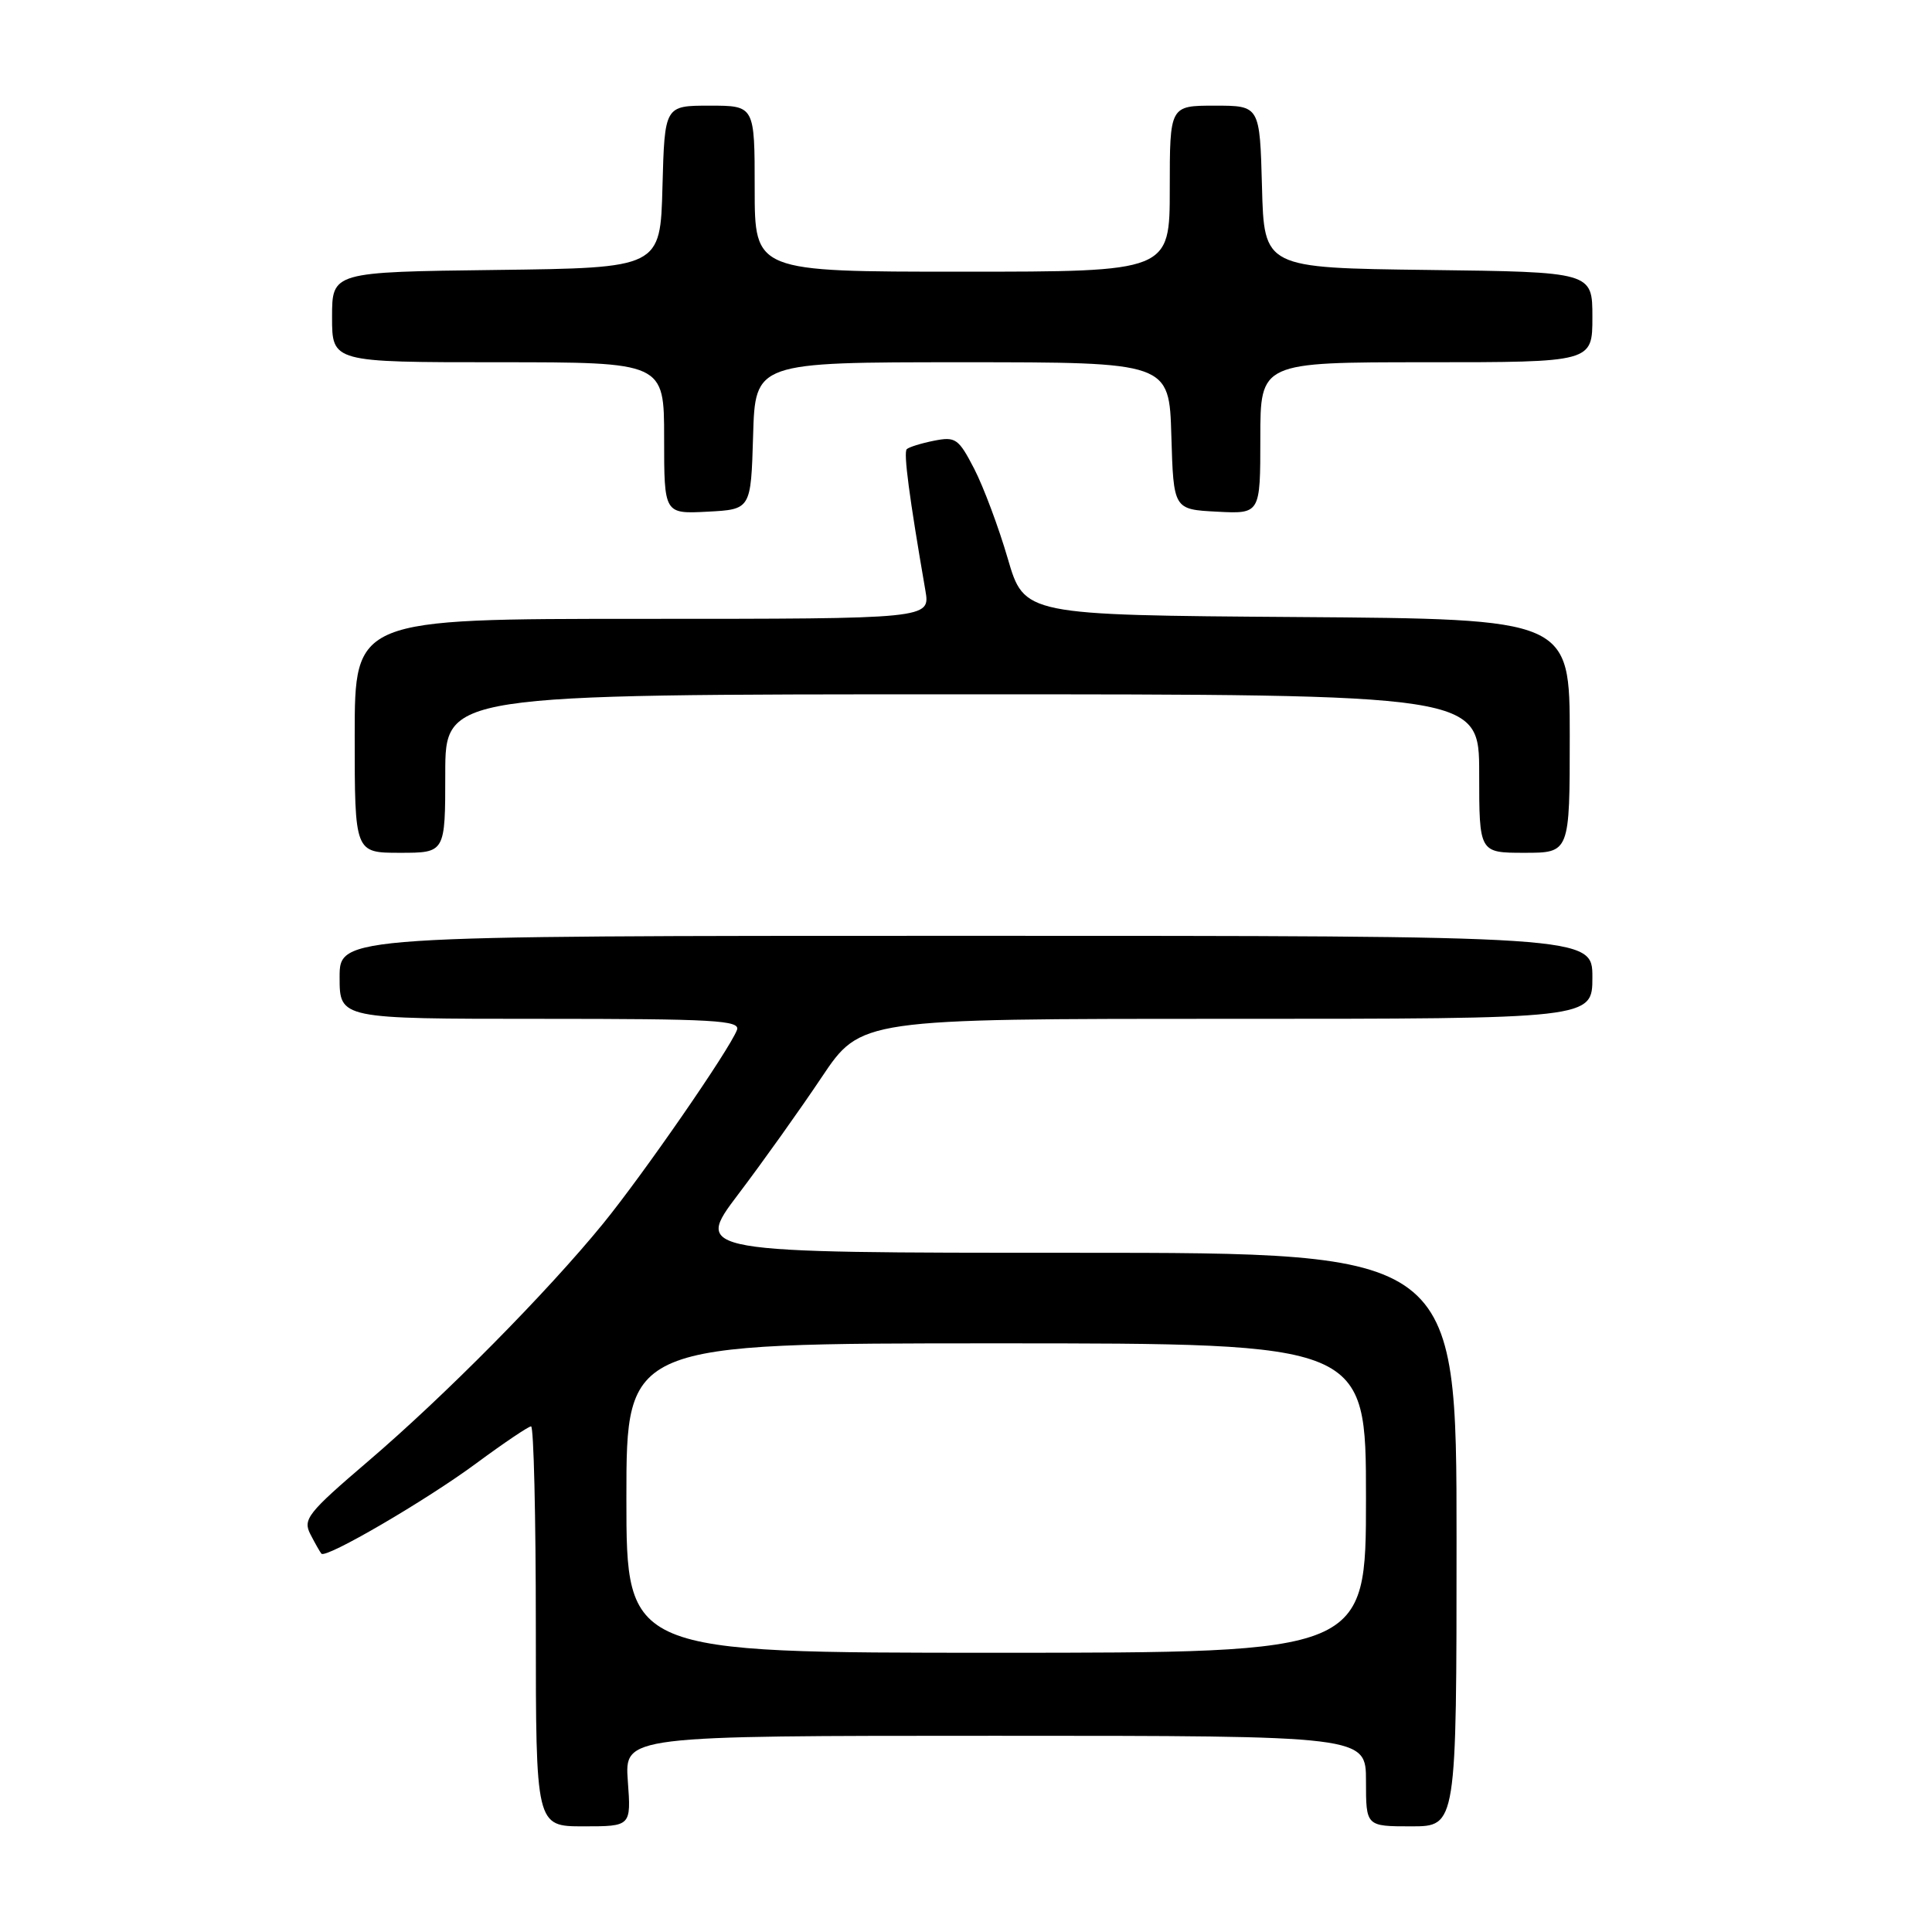 <?xml version="1.0" encoding="UTF-8" standalone="no"?>
<!DOCTYPE svg PUBLIC "-//W3C//DTD SVG 1.1//EN" "http://www.w3.org/Graphics/SVG/1.1/DTD/svg11.dtd" >
<svg xmlns="http://www.w3.org/2000/svg" xmlns:xlink="http://www.w3.org/1999/xlink" version="1.1" viewBox="0 0 256 256">
 <g >
 <path fill="currentColor"
d=" M 83.19 236.00 C 82.76 230.00 82.76 230.00 131.88 230.00 C 181.00 230.00 181.00 230.00 181.00 236.00 C 181.00 242.00 181.00 242.00 187.00 242.00 C 193.00 242.00 193.00 242.00 193.00 204.00 C 193.00 166.00 193.00 166.00 142.48 166.00 C 91.96 166.00 91.96 166.00 97.82 158.25 C 101.05 153.99 106.02 147.01 108.87 142.75 C 114.06 135.00 114.06 135.00 162.53 135.00 C 211.00 135.00 211.00 135.00 211.00 129.50 C 211.00 124.00 211.00 124.00 128.00 124.00 C 45.00 124.00 45.00 124.00 45.00 129.50 C 45.00 135.00 45.00 135.00 71.61 135.00 C 94.69 135.00 98.14 135.20 97.65 136.48 C 96.63 139.13 85.23 155.61 79.91 162.14 C 72.48 171.25 58.91 184.97 48.75 193.65 C 40.74 200.50 40.10 201.32 41.14 203.32 C 41.76 204.52 42.41 205.67 42.59 205.87 C 43.18 206.56 56.48 198.80 63.12 193.89 C 66.76 191.20 70.03 189.00 70.37 189.00 C 70.72 189.00 71.00 200.93 71.00 215.50 C 71.00 242.00 71.00 242.00 77.31 242.00 C 83.63 242.00 83.63 242.00 83.19 236.00 Z  M 59.00 102.50 C 59.00 92.00 59.00 92.00 127.50 92.00 C 196.00 92.00 196.00 92.00 196.00 102.50 C 196.00 113.00 196.00 113.00 202.00 113.00 C 208.00 113.00 208.00 113.00 208.00 97.51 C 208.00 82.02 208.00 82.02 171.86 81.76 C 135.72 81.50 135.72 81.50 133.53 74.00 C 132.33 69.88 130.33 64.54 129.10 62.14 C 127.01 58.10 126.62 57.83 123.75 58.40 C 122.04 58.74 120.42 59.25 120.15 59.52 C 119.70 59.96 120.48 65.87 122.62 78.25 C 123.26 82.00 123.26 82.00 85.13 82.00 C 47.00 82.00 47.00 82.00 47.00 97.50 C 47.00 113.00 47.00 113.00 53.00 113.00 C 59.00 113.00 59.00 113.00 59.00 102.50 Z  M 99.79 57.75 C 100.07 48.00 100.07 48.00 127.50 48.00 C 154.93 48.00 154.93 48.00 155.21 57.75 C 155.50 67.50 155.50 67.50 161.25 67.80 C 167.00 68.10 167.00 68.10 167.00 58.05 C 167.00 48.00 167.00 48.00 189.00 48.00 C 211.00 48.00 211.00 48.00 211.00 42.02 C 211.00 36.04 211.00 36.04 189.25 35.77 C 167.50 35.50 167.50 35.50 167.22 24.75 C 166.93 14.00 166.93 14.00 160.97 14.00 C 155.00 14.00 155.00 14.00 155.00 25.00 C 155.00 36.00 155.00 36.00 127.50 36.00 C 100.00 36.00 100.00 36.00 100.00 25.00 C 100.00 14.00 100.00 14.00 94.03 14.00 C 88.07 14.00 88.07 14.00 87.78 24.75 C 87.50 35.50 87.50 35.50 65.75 35.77 C 44.00 36.04 44.00 36.04 44.00 42.02 C 44.00 48.00 44.00 48.00 66.00 48.00 C 88.00 48.00 88.00 48.00 88.00 58.05 C 88.00 68.10 88.00 68.10 93.75 67.80 C 99.50 67.50 99.50 67.50 99.79 57.75 Z  M 83.00 198.50 C 83.00 178.00 83.00 178.00 132.00 178.00 C 181.00 178.00 181.00 178.00 181.00 198.50 C 181.00 219.00 181.00 219.00 132.00 219.00 C 83.00 219.00 83.00 219.00 83.00 198.50 Z "/>
</g>
</svg>